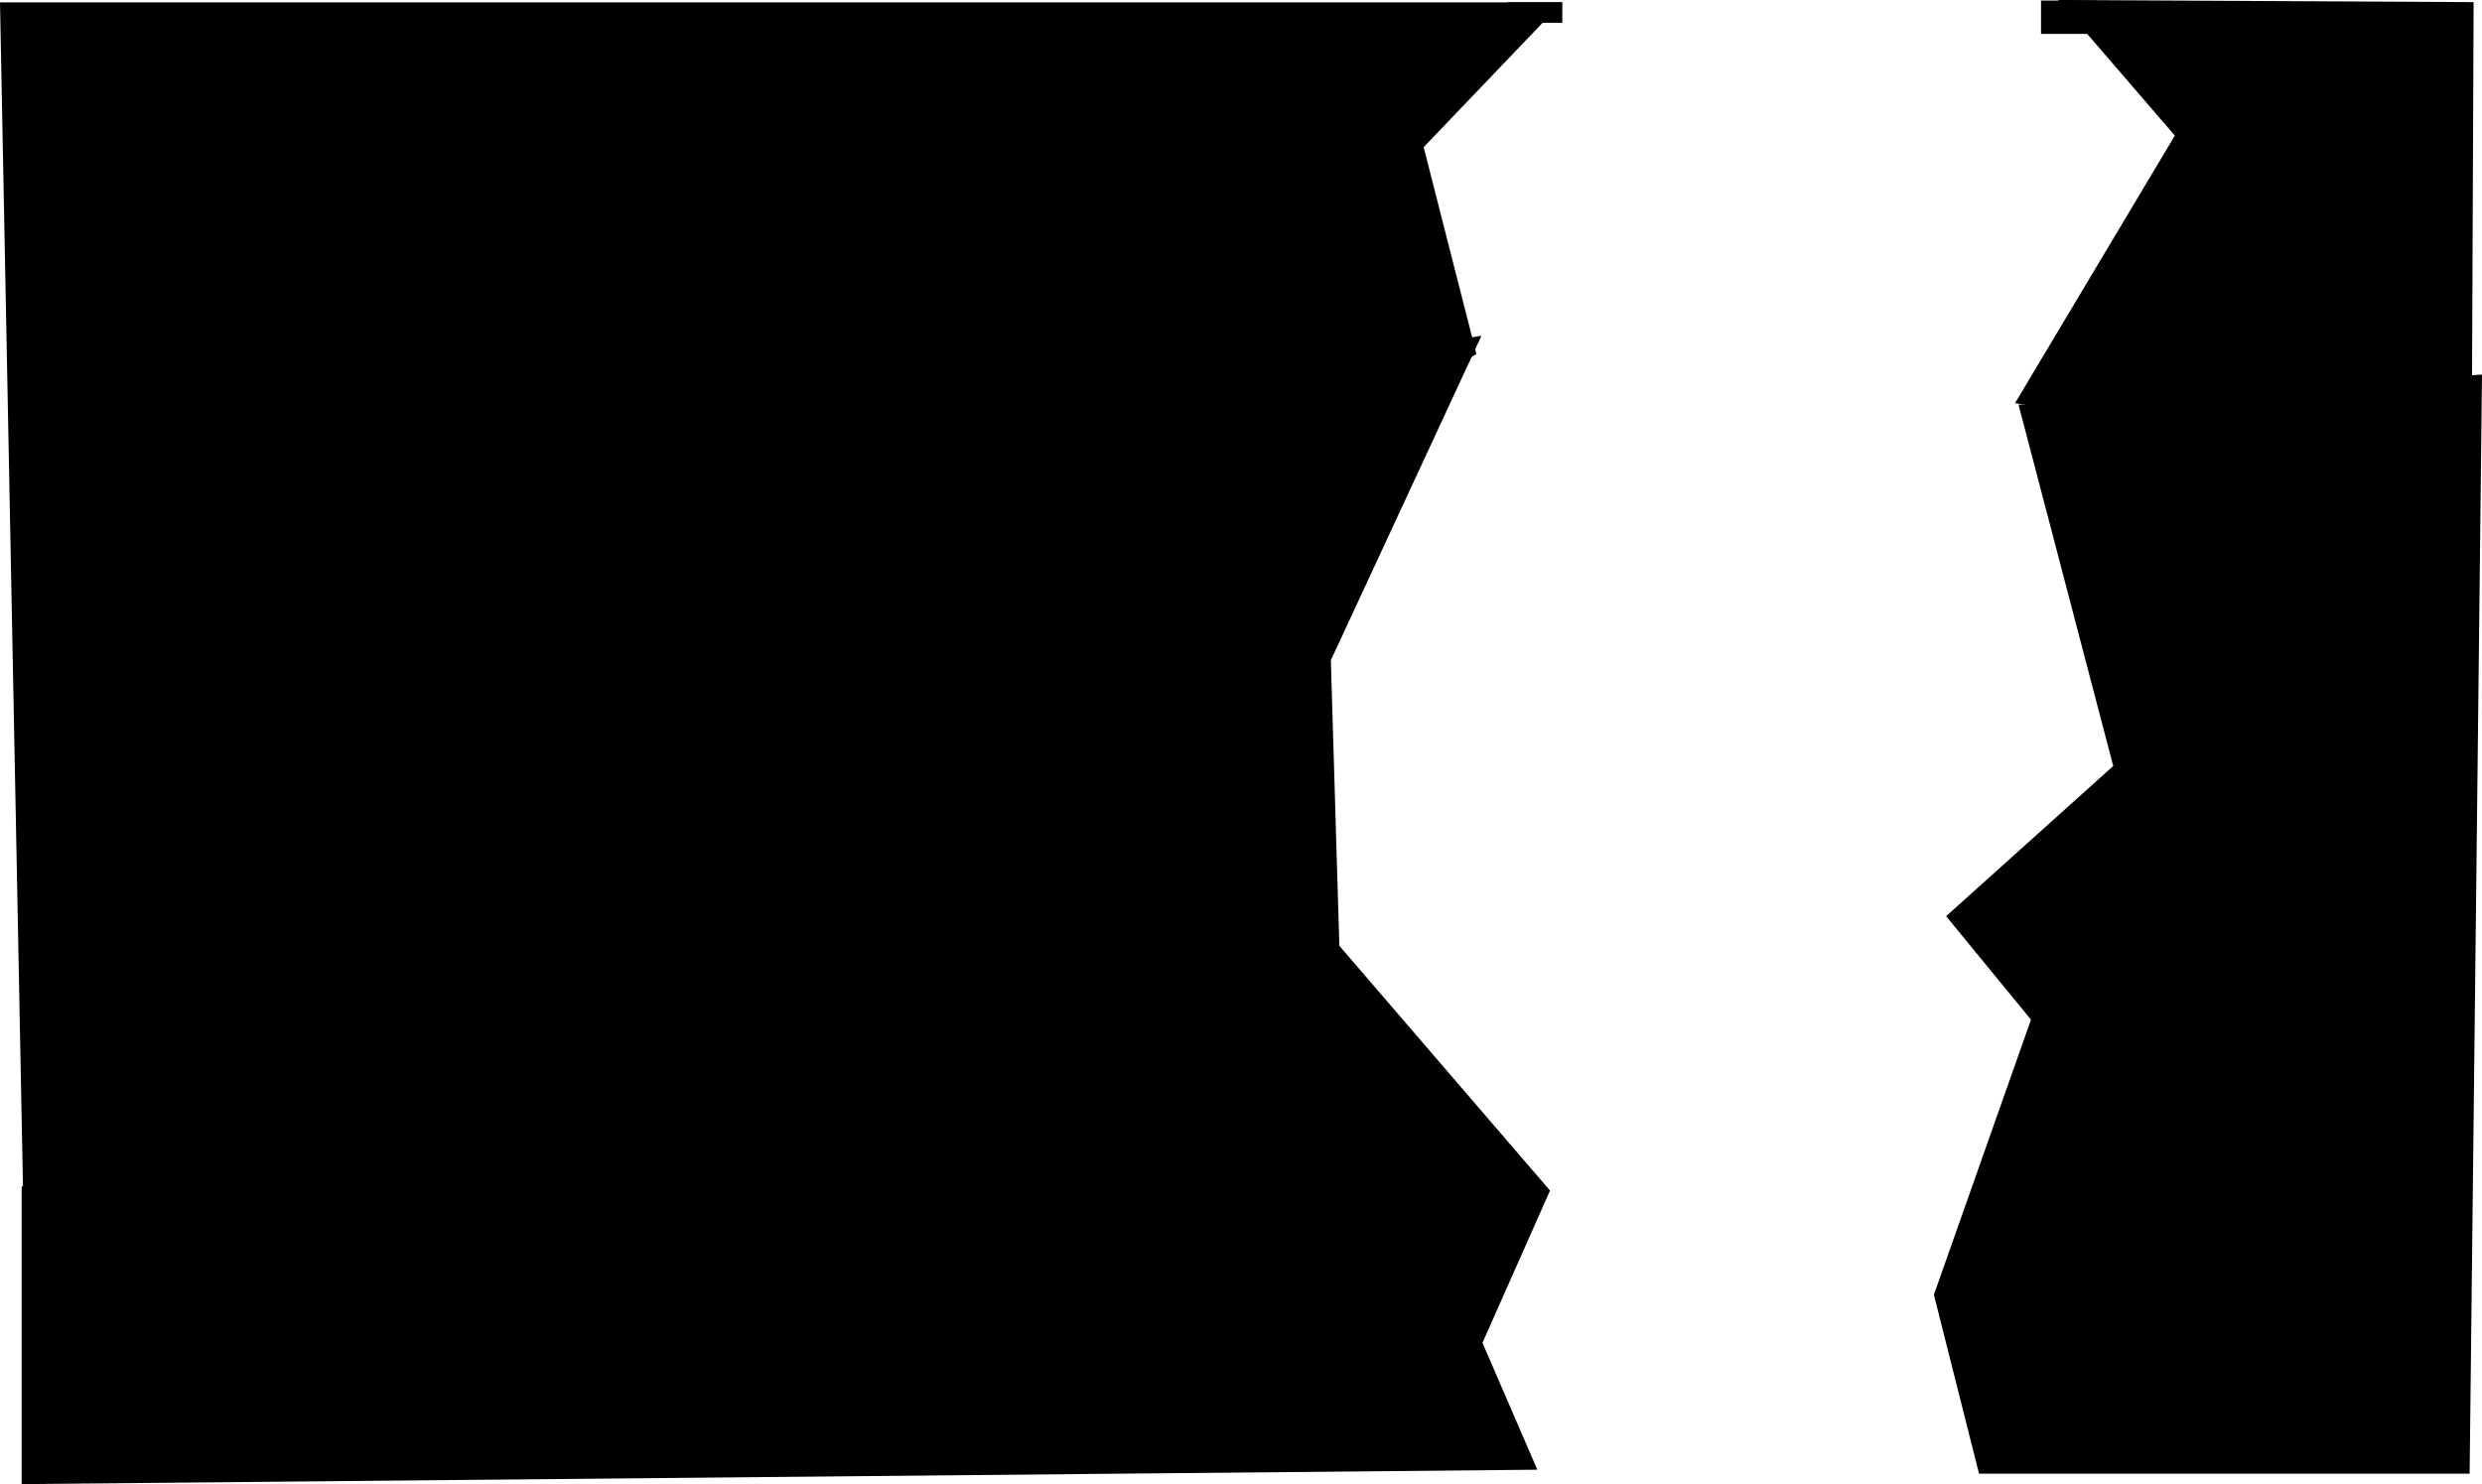 <svg version="1.1" xmlns="http://www.w3.org/2000/svg" xmlns:xlink="http://www.w3.org/1999/xlink" width="614.281" height="367.364" viewBox="0,0,614.281,367.364"><g transform="translate(128.307,2.573)"><g data-paper-data="{&quot;isPaintingLayer&quot;:true}" fill="#000000" fill-rule="nonzero" stroke="#000000" stroke-width="5" stroke-linecap="butt" stroke-linejoin="miter" stroke-miterlimit="10" stroke-dasharray="" stroke-dashoffset="0" style="mix-blend-mode: normal"><path d="M-125.758,0.516h378.221l-31.186,32.614l12.93,50.734l-354.325,207.447z" data-paper-data="{&quot;index&quot;:null}"/><path d="M481.39,0.442l-0.46,108.821l-106.444,-14.004l38.537,-64.532l-26.508,-30.771z" data-paper-data="{&quot;index&quot;:null}"/><path d="M483.444,92.814l-3.003,266.894h-117l-10.511,-41.669l24.245,-68.711l-20.379,-24.852l40.715,-36.598l-23.058,-87.99z" data-paper-data="{&quot;index&quot;:null}"/><path d="M252.386,292.564l-16.517,37.244l12.517,28.956l-368.832,3.505v-69.704l315.279,-202.964l39.281,-5.886l-35.559,76.635l2.151,72.155z" data-paper-data="{&quot;index&quot;:null}"/><path d="M379.335,3.314v-3.25h8.5v3.25z"/><path d="M255.862,0.48v0.083h-8.5v-0.083z"/></g></g></svg>